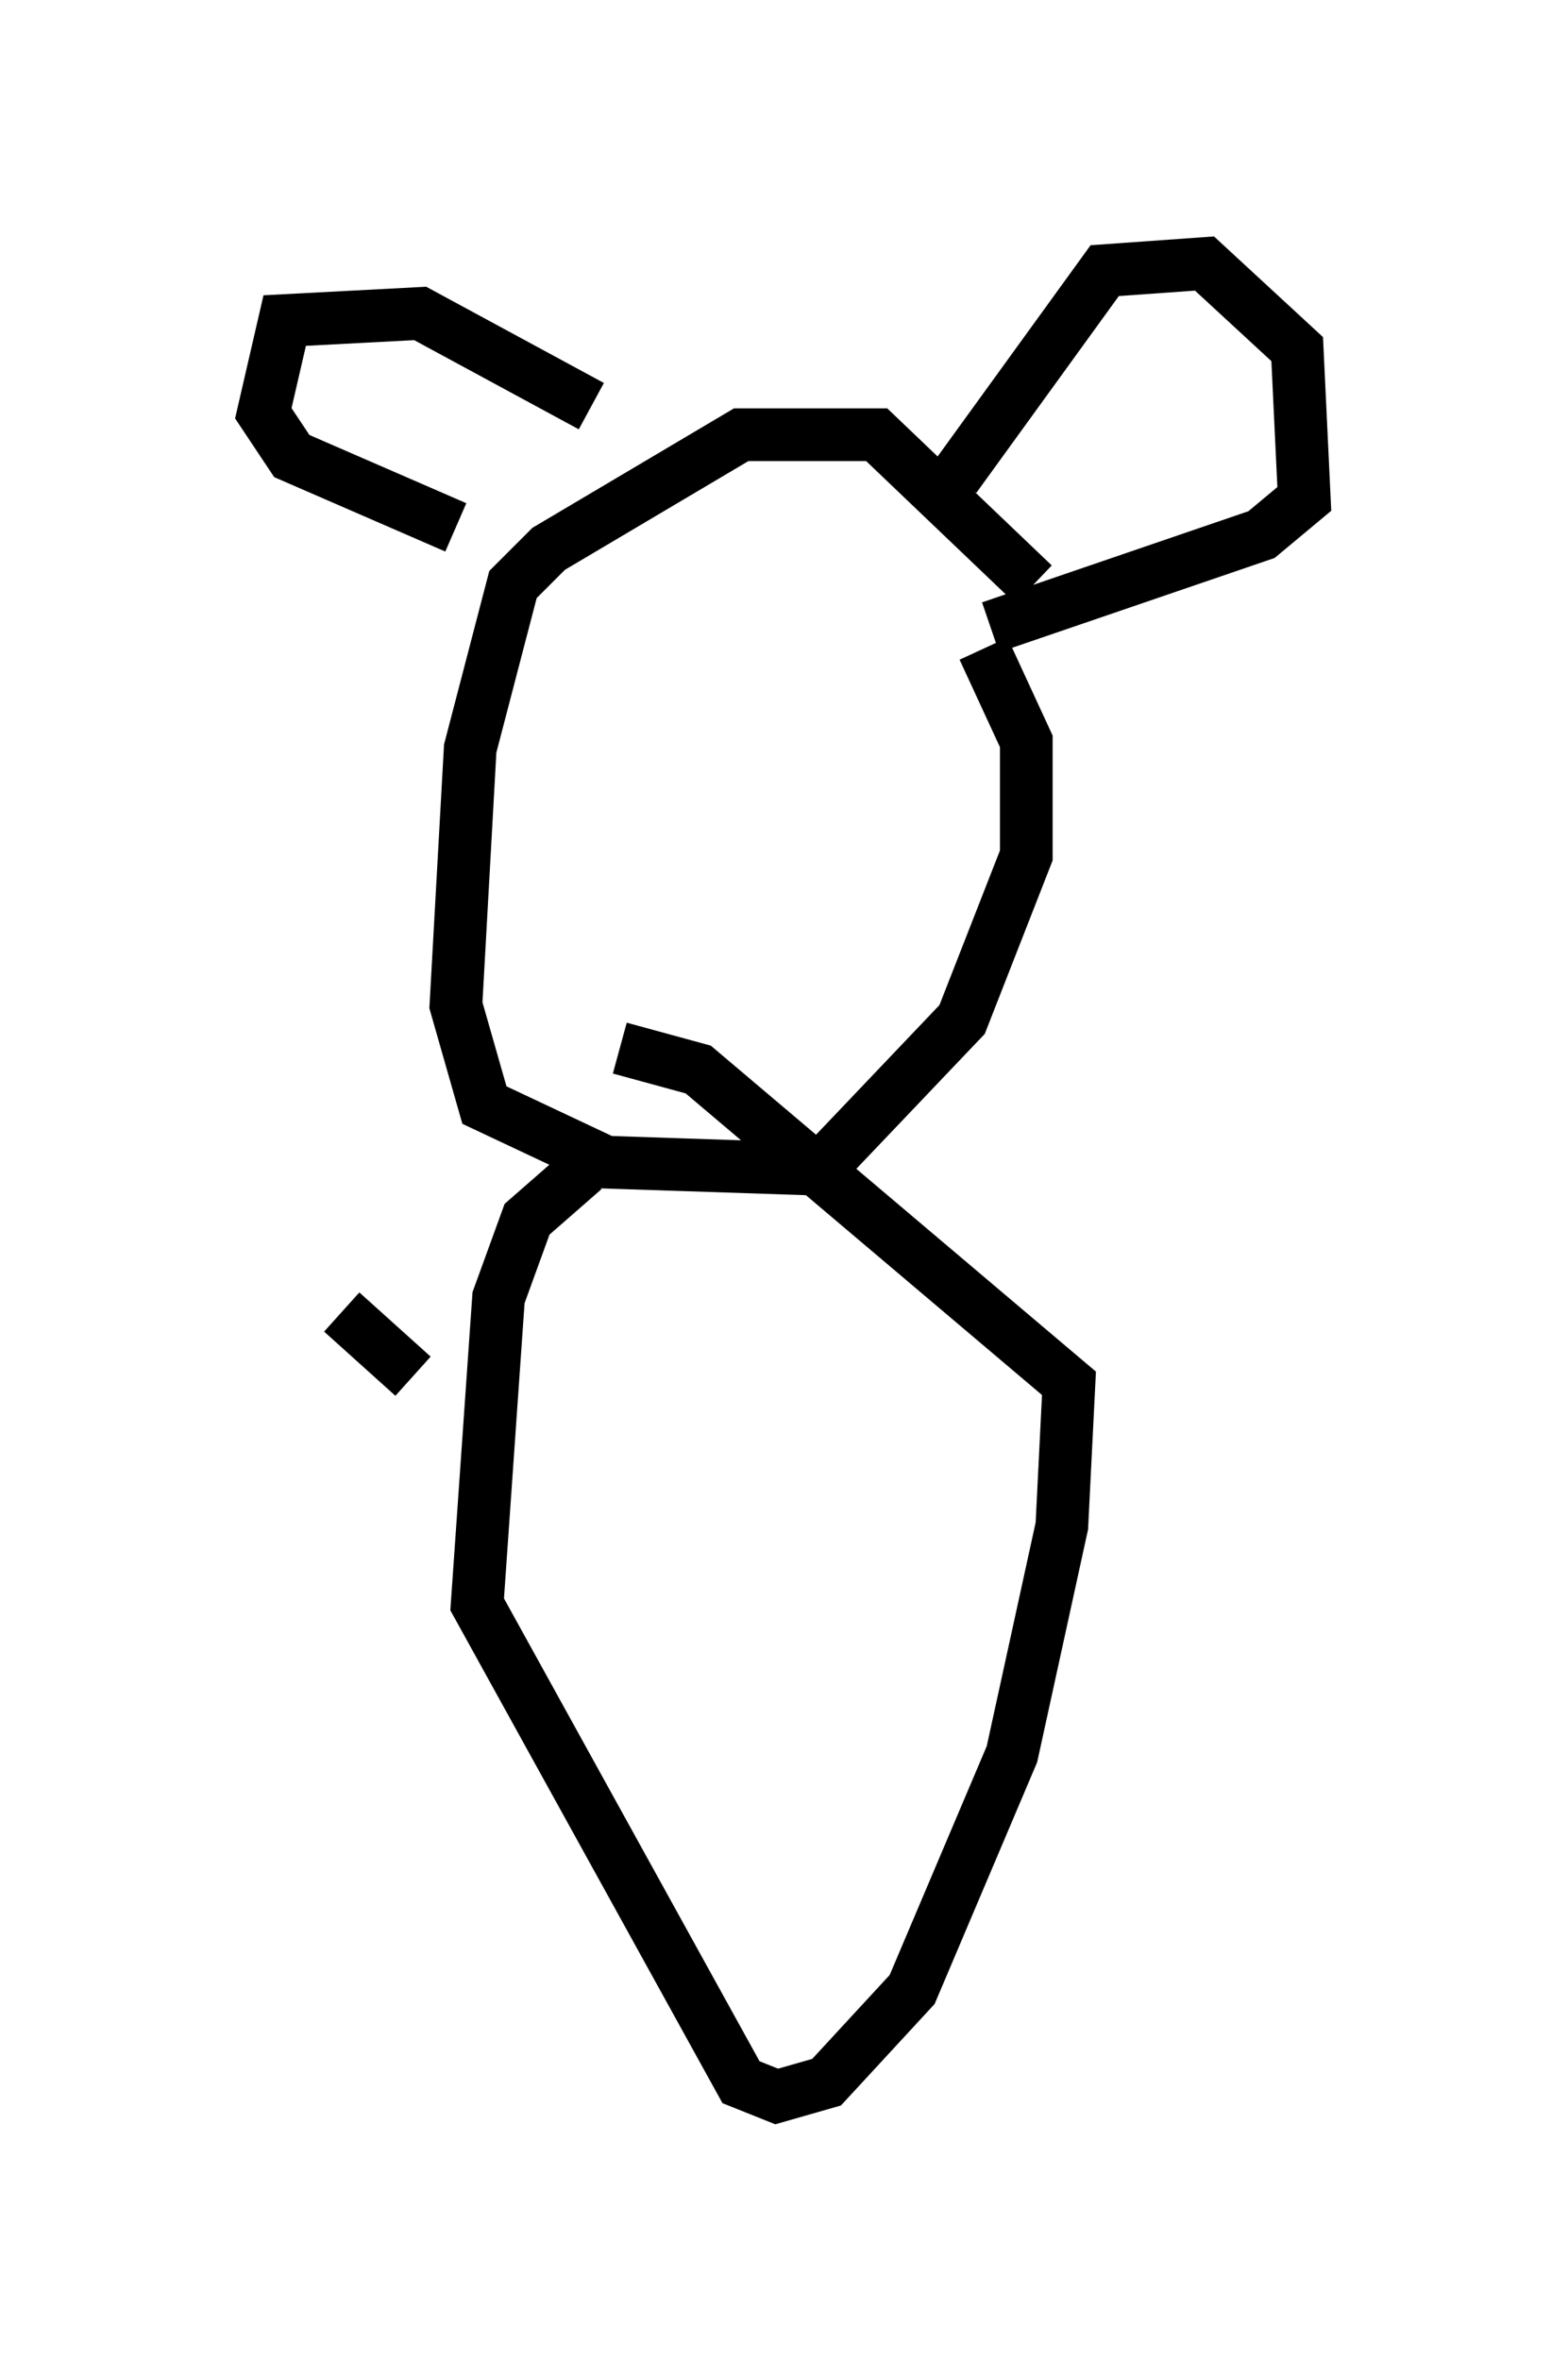 <?xml version="1.0" encoding="utf-8" ?>
<svg baseProfile="full" height="44.776" version="1.1" width="29.756" xmlns="http://www.w3.org/2000/svg" xmlns:ev="http://www.w3.org/2001/xml-events" xmlns:xlink="http://www.w3.org/1999/xlink"><defs /><rect fill="white" height="44.776" width="29.756" x="0" y="0" /><path d="M20.832, 12.984 m-1.218, -1.894 l-2.977, -2.842 -2.571, 0.0 l-3.654, 2.165 -0.677, 0.677 l-0.812, 3.112 -0.271, 4.871 l0.541, 1.894 2.3, 1.083 l4.059, 0.135 2.706, -2.842 l1.218, -3.112 0.0, -2.165 l-0.812, -1.759 m-7.442, -4.601 l-3.248, -1.759 -2.571, 0.135 l-0.406, 1.759 0.541, 0.812 l3.112, 1.353 m9.472, -0.947 l2.842, -3.924 1.894, -0.135 l1.759, 1.624 0.135, 2.842 l-0.812, 0.677 -5.142, 1.759 m-7.713, 10.284 l-1.083, 0.947 -0.541, 1.488 l-0.406, 5.819 5.007, 9.066 l0.677, 0.271 0.947, -0.271 l1.624, -1.759 1.894, -4.465 l0.947, -4.33 0.135, -2.706 l-7.036, -5.954 -1.488, -0.406 m-3.924, 6.225 l-1.353, -1.218 " fill="none" stroke="black" stroke-width="1" /></svg>